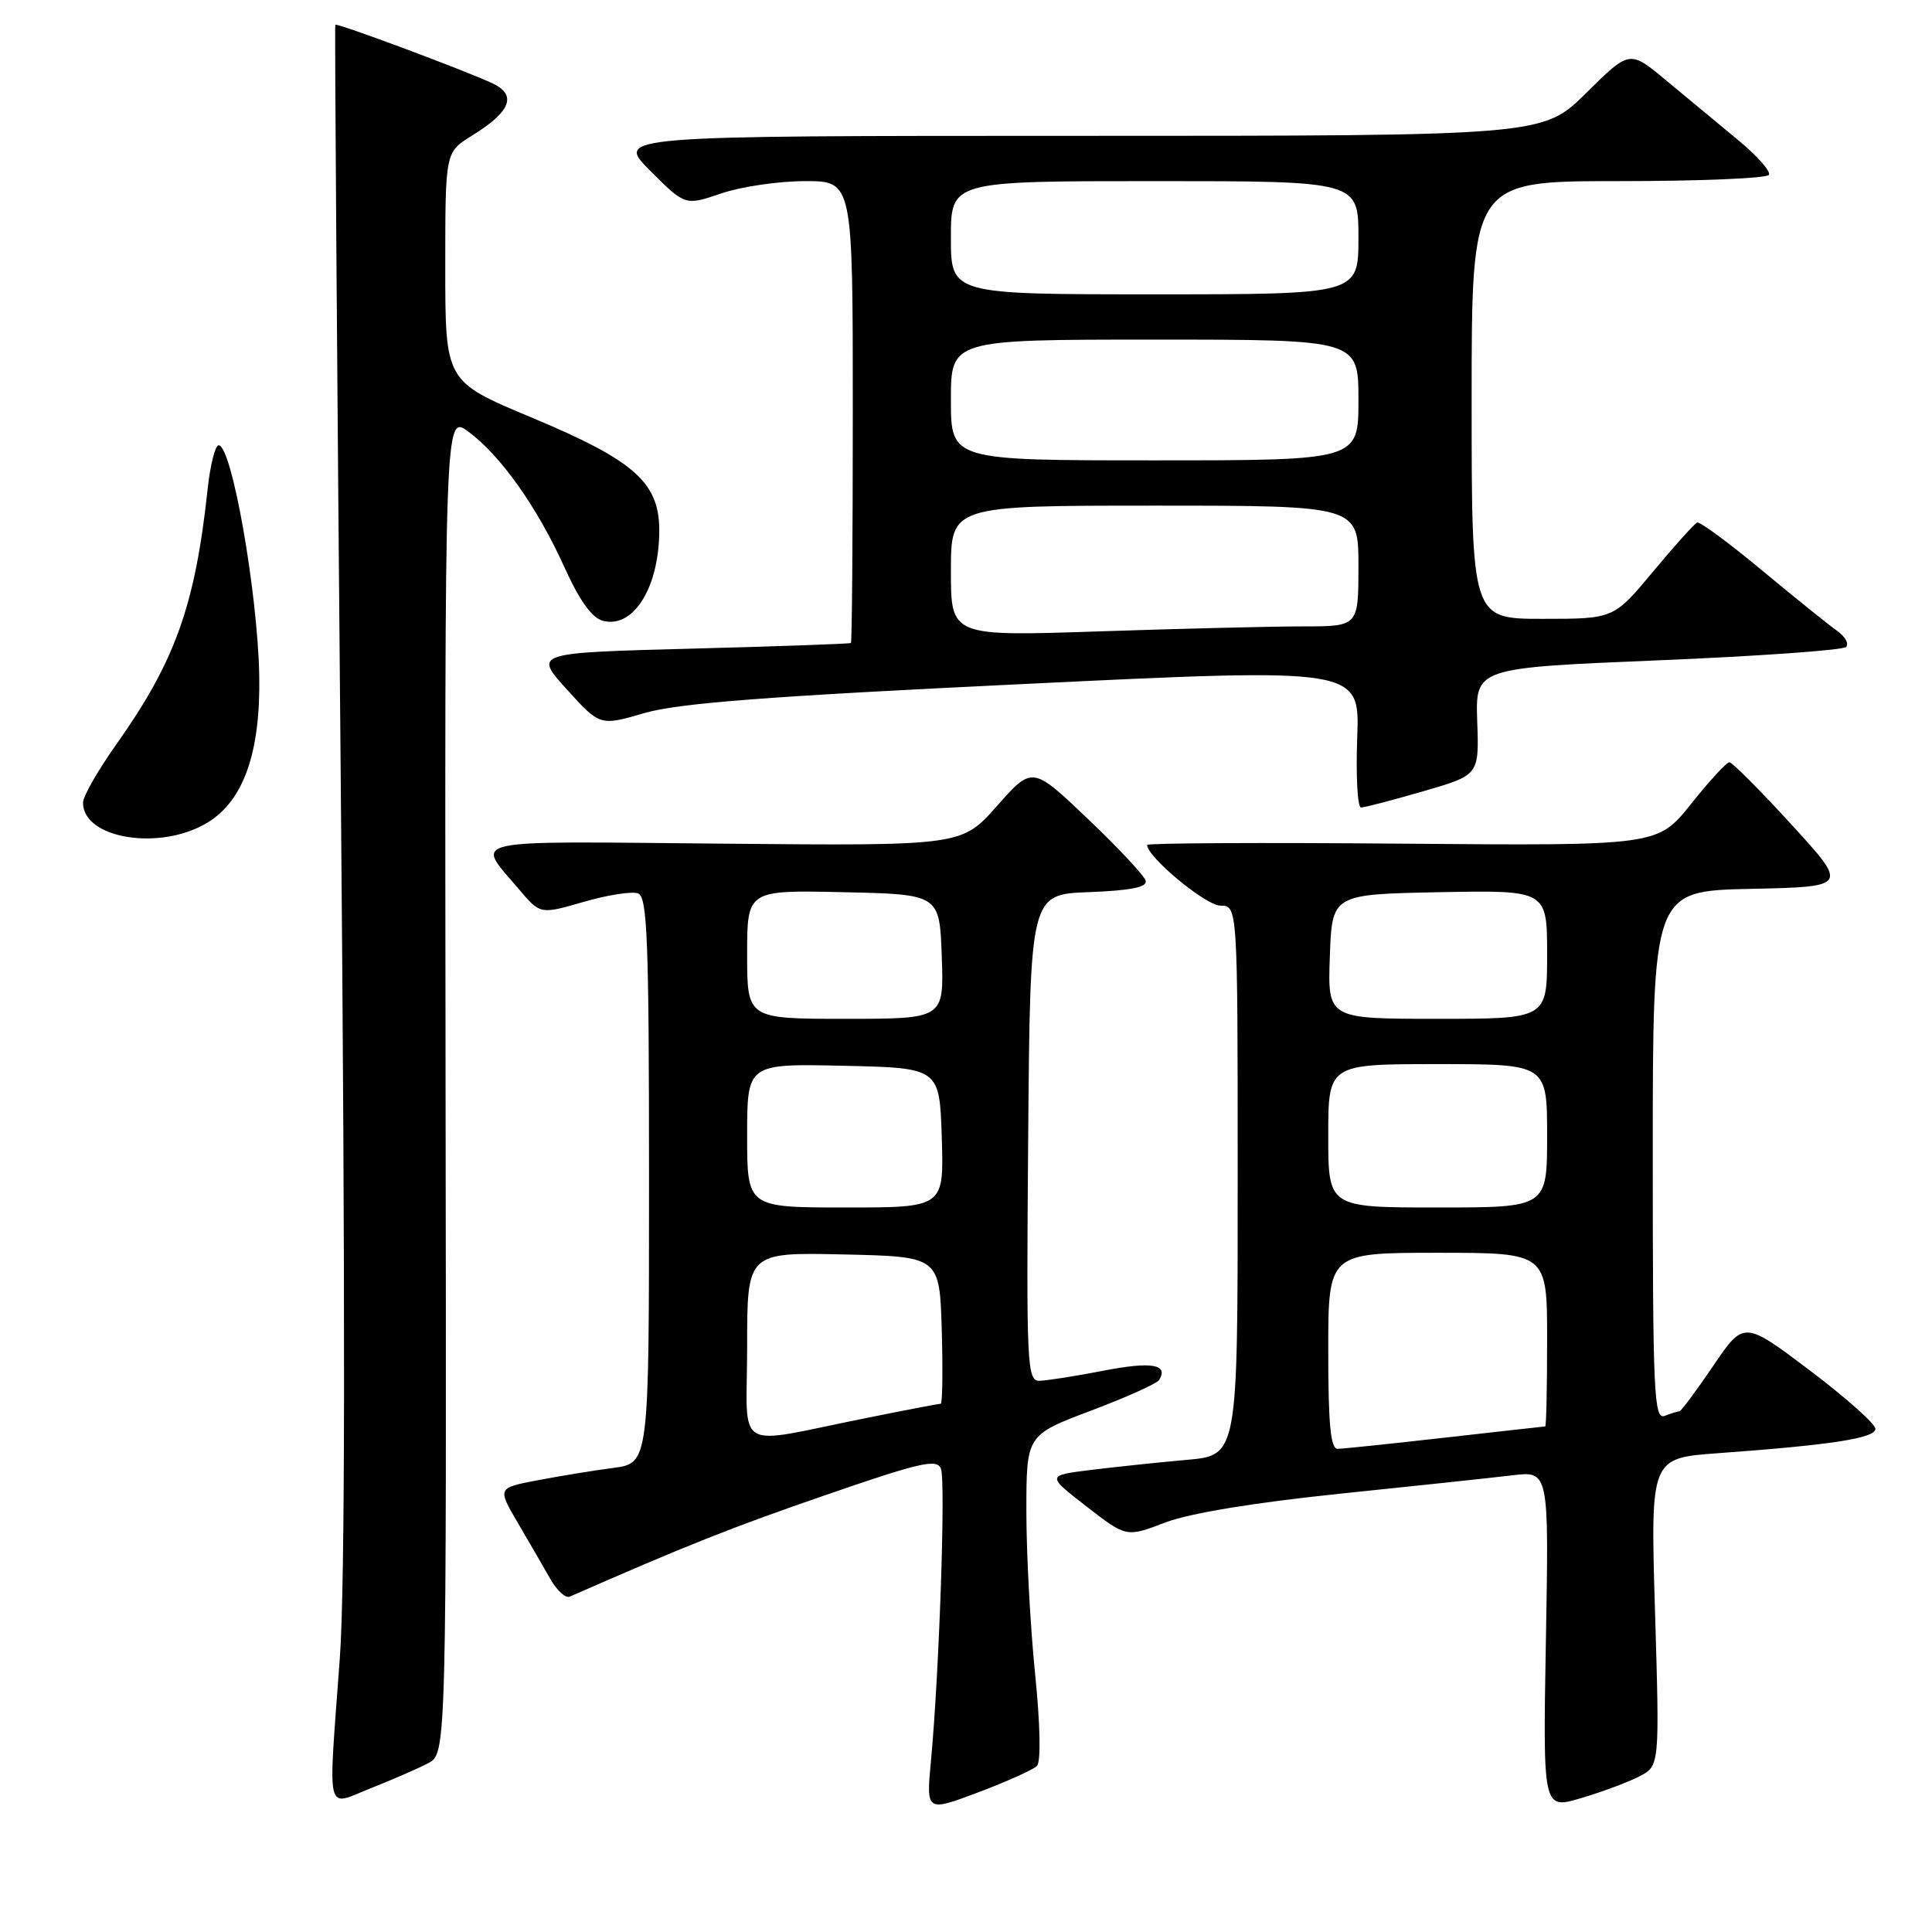 <?xml version="1.0" encoding="UTF-8" standalone="no"?>
<!DOCTYPE svg PUBLIC "-//W3C//DTD SVG 1.1//EN" "http://www.w3.org/Graphics/SVG/1.1/DTD/svg11.dtd" >
<svg xmlns="http://www.w3.org/2000/svg" xmlns:xlink="http://www.w3.org/1999/xlink" version="1.1" viewBox="0 0 256 256">
 <g >
 <path fill="currentColor"
d=" M 137.40 234.00 C 137.94 233.46 137.84 228.49 137.15 221.74 C 136.52 215.49 136.00 205.83 136.00 200.27 C 136.00 190.15 136.00 190.15 144.53 186.93 C 149.22 185.16 153.30 183.33 153.59 182.86 C 154.87 180.78 152.59 180.39 146.28 181.61 C 142.55 182.34 138.71 182.94 137.74 182.96 C 136.08 183.00 135.99 181.01 136.24 150.75 C 136.50 118.50 136.50 118.50 144.31 118.21 C 149.81 118.00 152.04 117.56 151.81 116.71 C 151.64 116.04 148.19 112.35 144.14 108.50 C 136.79 101.50 136.79 101.50 132.11 106.79 C 127.43 112.08 127.43 112.08 95.81 111.79 C 60.87 111.47 62.99 110.99 68.77 117.84 C 71.59 121.17 71.59 121.17 77.35 119.50 C 80.52 118.58 83.76 118.08 84.55 118.38 C 85.78 118.85 86.00 124.64 86.00 156.41 C 86.00 193.88 86.00 193.88 81.25 194.51 C 78.64 194.85 74.12 195.59 71.20 196.15 C 65.90 197.16 65.90 197.16 68.64 201.83 C 70.15 204.40 72.08 207.74 72.94 209.25 C 73.80 210.76 74.95 211.81 75.50 211.56 C 90.90 204.80 96.93 202.40 109.29 198.14 C 121.99 193.75 124.16 193.26 124.68 194.62 C 125.32 196.29 124.45 221.67 123.36 233.29 C 122.72 240.09 122.72 240.09 129.61 237.50 C 133.40 236.07 136.90 234.50 137.40 234.00 Z  M 217.20 235.39 C 219.91 234.00 219.91 234.00 219.30 213.60 C 218.69 193.21 218.69 193.21 227.60 192.56 C 242.73 191.46 248.50 190.57 248.50 189.32 C 248.50 188.68 244.58 185.19 239.79 181.57 C 231.07 175.00 231.07 175.00 227.00 181.00 C 224.76 184.30 222.75 187.00 222.54 187.00 C 222.34 187.00 221.45 187.27 220.58 187.61 C 219.16 188.15 219.00 184.71 219.00 153.14 C 219.00 118.06 219.00 118.06 231.96 117.78 C 244.92 117.50 244.92 117.50 237.37 109.25 C 233.22 104.71 229.52 101.00 229.15 101.00 C 228.78 101.00 226.49 103.49 224.06 106.54 C 219.64 112.07 219.64 112.07 185.82 111.79 C 167.22 111.63 152.00 111.71 152.00 111.96 C 152.00 113.55 159.78 120.00 161.70 120.00 C 164.00 120.00 164.00 120.00 164.00 156.42 C 164.00 192.84 164.00 192.84 157.25 193.44 C 153.54 193.77 147.84 194.37 144.59 194.77 C 138.67 195.50 138.67 195.50 143.96 199.61 C 149.25 203.71 149.25 203.71 154.37 201.75 C 157.63 200.51 166.06 199.12 177.50 197.93 C 187.40 196.91 197.69 195.81 200.37 195.49 C 205.24 194.90 205.24 194.90 204.84 217.33 C 204.44 239.76 204.44 239.76 209.47 238.27 C 212.24 237.45 215.72 236.16 217.20 235.39 Z  M 56.72 233.64 C 59.17 232.36 59.17 232.36 59.04 143.62 C 58.92 54.88 58.92 54.88 62.05 57.19 C 66.33 60.34 71.18 67.19 74.76 75.10 C 76.78 79.57 78.43 81.88 79.89 82.26 C 83.79 83.28 87.13 78.22 87.35 70.94 C 87.56 64.05 84.44 61.18 70.31 55.27 C 59.00 50.54 59.00 50.54 59.00 35.35 C 59.00 20.16 59.00 20.16 62.51 17.99 C 67.71 14.78 68.56 12.58 65.21 11.02 C 61.44 9.27 44.65 3.01 44.43 3.28 C 44.33 3.40 44.66 48.95 45.16 104.50 C 45.77 172.95 45.73 210.07 45.03 219.69 C 43.47 241.10 43.06 239.34 49.13 236.95 C 51.96 235.83 55.37 234.35 56.72 233.64 Z  M 27.56 108.96 C 32.31 106.03 34.54 99.62 34.35 89.50 C 34.14 78.49 30.71 59.00 28.97 59.00 C 28.52 59.00 27.86 61.59 27.52 64.75 C 25.85 80.27 23.22 87.62 15.38 98.68 C 12.97 102.08 11.00 105.53 11.00 106.36 C 11.00 111.18 21.35 112.80 27.56 108.96 Z  M 188.58 104.85 C 195.99 102.70 195.99 102.70 195.74 95.60 C 195.50 88.50 195.50 88.50 219.67 87.50 C 232.96 86.95 244.18 86.15 244.61 85.73 C 245.03 85.30 244.49 84.33 243.40 83.57 C 242.32 82.81 237.86 79.22 233.49 75.59 C 229.12 71.95 225.25 69.10 224.89 69.24 C 224.53 69.38 221.89 72.31 219.03 75.75 C 213.83 82.00 213.83 82.00 204.41 82.00 C 195.00 82.00 195.00 82.00 195.00 53.00 C 195.00 24.00 195.00 24.00 214.44 24.00 C 225.13 24.00 234.11 23.63 234.39 23.17 C 234.68 22.72 232.79 20.60 230.20 18.47 C 227.62 16.33 223.35 12.80 220.72 10.61 C 215.93 6.63 215.93 6.63 210.19 12.31 C 204.44 18.00 204.44 18.00 142.98 18.00 C 81.53 18.00 81.53 18.00 86.16 22.63 C 90.79 27.26 90.79 27.26 95.57 25.63 C 98.20 24.73 103.20 24.00 106.68 24.00 C 113.00 24.00 113.00 24.00 113.00 54.50 C 113.00 71.28 112.89 85.09 112.75 85.20 C 112.61 85.31 103.10 85.65 91.61 85.95 C 70.72 86.50 70.72 86.50 75.11 91.35 C 79.50 96.20 79.50 96.20 85.41 94.48 C 89.93 93.17 101.73 92.26 135.75 90.63 C 180.18 88.49 180.18 88.49 179.84 97.74 C 179.65 102.84 179.88 107.00 180.34 107.00 C 180.80 107.00 184.51 106.03 188.58 104.85 Z  M 99.00 178.45 C 99.00 165.94 99.00 165.94 111.75 166.22 C 124.50 166.50 124.50 166.50 124.79 176.25 C 124.94 181.61 124.88 186.00 124.65 186.00 C 124.41 186.00 120.01 186.84 114.86 187.88 C 96.87 191.48 99.00 192.75 99.00 178.45 Z  M 99.00 150.47 C 99.00 140.94 99.00 140.94 111.75 141.22 C 124.50 141.50 124.50 141.50 124.79 150.75 C 125.08 160.00 125.08 160.00 112.04 160.00 C 99.00 160.00 99.00 160.00 99.00 150.47 Z  M 99.00 126.47 C 99.00 117.94 99.00 117.94 111.75 118.22 C 124.50 118.50 124.50 118.50 124.79 126.75 C 125.08 135.00 125.08 135.00 112.04 135.00 C 99.00 135.00 99.00 135.00 99.00 126.47 Z  M 176.00 179.00 C 176.00 166.00 176.00 166.00 190.50 166.00 C 205.00 166.00 205.00 166.00 205.00 177.50 C 205.00 183.82 204.89 189.00 204.75 189.01 C 204.61 189.02 198.65 189.68 191.50 190.49 C 184.35 191.30 177.94 191.97 177.25 191.98 C 176.31 192.00 176.00 188.74 176.00 179.00 Z  M 176.00 150.50 C 176.00 141.00 176.00 141.00 190.50 141.00 C 205.00 141.00 205.00 141.00 205.00 150.50 C 205.00 160.00 205.00 160.00 190.50 160.00 C 176.00 160.00 176.00 160.00 176.00 150.50 Z  M 176.21 126.75 C 176.50 118.50 176.50 118.50 190.75 118.22 C 205.00 117.95 205.00 117.95 205.00 126.47 C 205.00 135.00 205.00 135.00 190.46 135.00 C 175.92 135.00 175.92 135.00 176.21 126.75 Z  M 126.00 75.66 C 126.00 67.00 126.00 67.00 153.00 67.00 C 180.00 67.00 180.00 67.00 180.00 75.00 C 180.00 83.00 180.00 83.00 172.66 83.00 C 168.62 83.00 156.47 83.30 145.66 83.66 C 126.00 84.32 126.00 84.32 126.00 75.66 Z  M 126.00 53.00 C 126.00 45.00 126.00 45.00 153.00 45.00 C 180.00 45.00 180.00 45.00 180.00 53.00 C 180.00 61.00 180.00 61.00 153.00 61.00 C 126.00 61.00 126.00 61.00 126.00 53.00 Z  M 126.00 31.50 C 126.00 24.00 126.00 24.00 153.00 24.00 C 180.00 24.00 180.00 24.00 180.00 31.50 C 180.00 39.00 180.00 39.00 153.00 39.00 C 126.00 39.00 126.00 39.00 126.00 31.50 Z "/>
</g>
</svg>